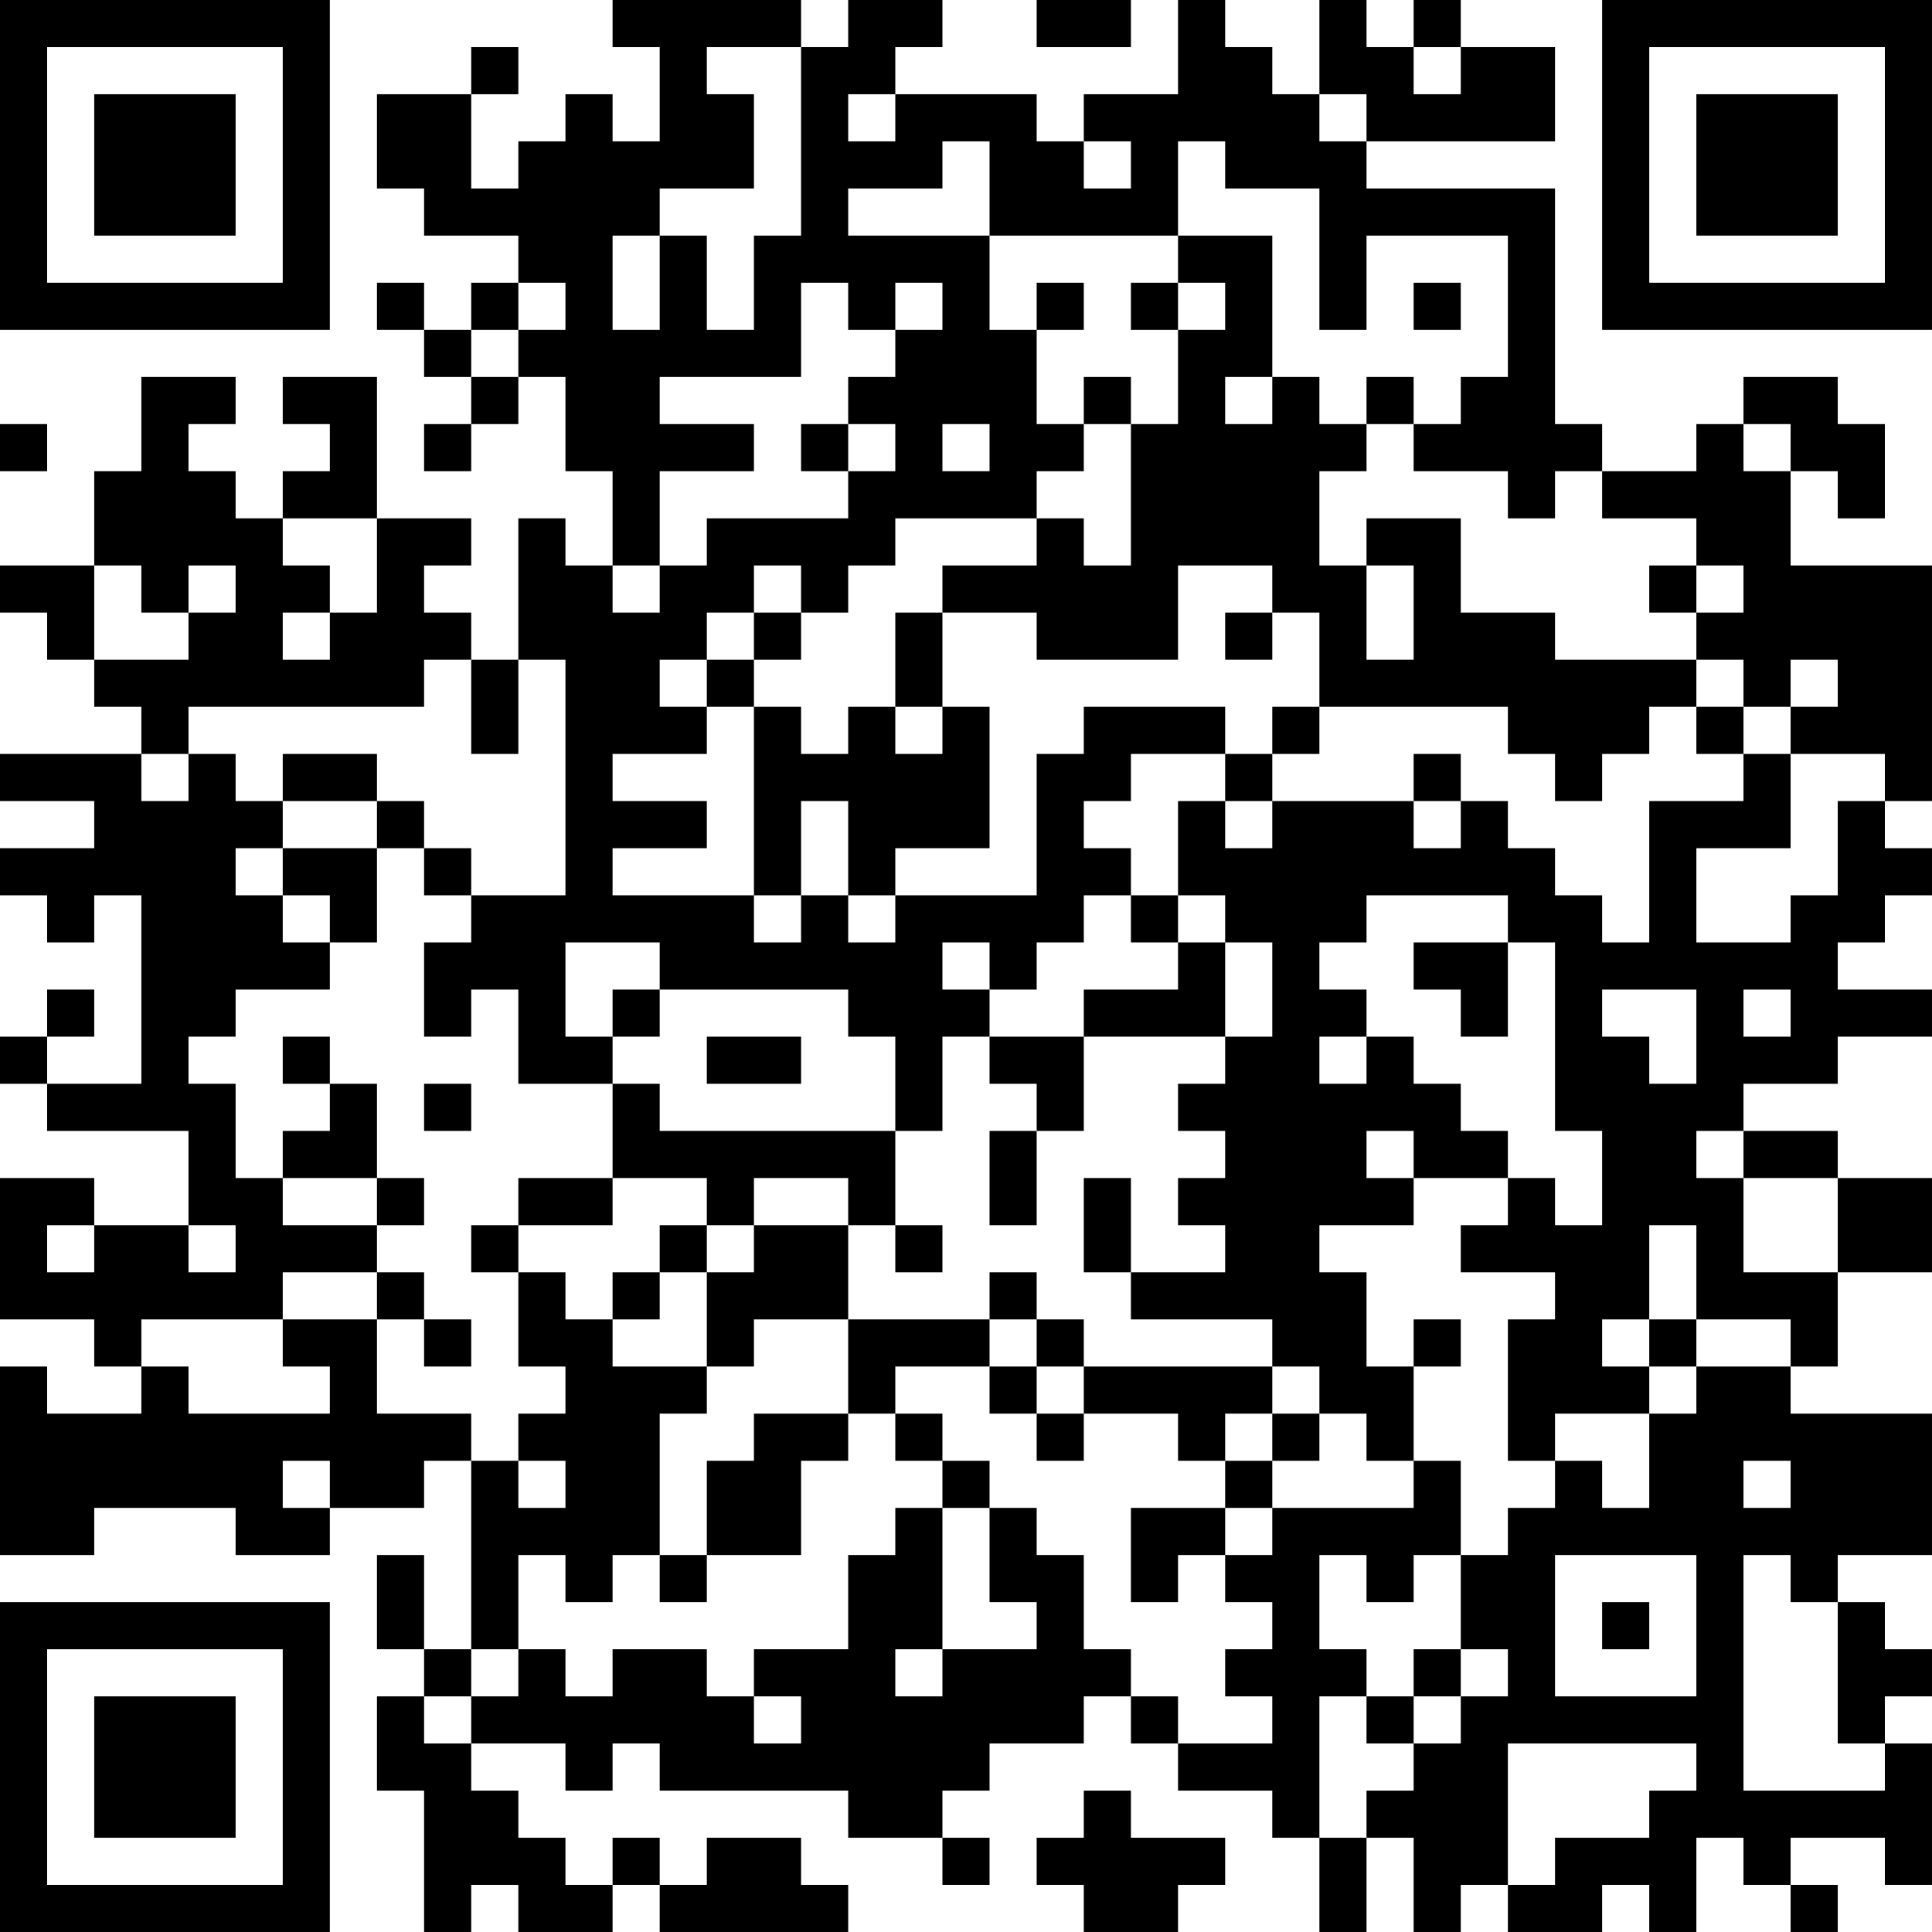 <?xml version="1.0" encoding="UTF-8"?>
<svg xmlns="http://www.w3.org/2000/svg" version="1.1" width="200" height="200" viewBox="0 0 200 200"><rect x="0" y="0" width="200" height="200" fill="#ffffff"/><g transform="scale(4.878)"><g transform="translate(0,0)"><path fill-rule="evenodd" d="M13 0L13 1L14 1L14 3L13 3L13 2L12 2L12 3L11 3L11 4L10 4L10 2L11 2L11 1L10 1L10 2L8 2L8 4L9 4L9 5L11 5L11 6L10 6L10 7L9 7L9 6L8 6L8 7L9 7L9 8L10 8L10 9L9 9L9 10L10 10L10 9L11 9L11 8L12 8L12 10L13 10L13 12L12 12L12 11L11 11L11 14L10 14L10 13L9 13L9 12L10 12L10 11L8 11L8 8L6 8L6 9L7 9L7 10L6 10L6 11L5 11L5 10L4 10L4 9L5 9L5 8L3 8L3 10L2 10L2 12L0 12L0 13L1 13L1 14L2 14L2 15L3 15L3 16L0 16L0 17L2 17L2 18L0 18L0 19L1 19L1 20L2 20L2 19L3 19L3 23L1 23L1 22L2 22L2 21L1 21L1 22L0 22L0 23L1 23L1 24L4 24L4 26L2 26L2 25L0 25L0 28L2 28L2 29L3 29L3 30L1 30L1 29L0 29L0 33L2 33L2 32L5 32L5 33L7 33L7 32L9 32L9 31L10 31L10 35L9 35L9 33L8 33L8 35L9 35L9 36L8 36L8 38L9 38L9 41L10 41L10 40L11 40L11 41L13 41L13 40L14 40L14 41L18 41L18 40L17 40L17 39L15 39L15 40L14 40L14 39L13 39L13 40L12 40L12 39L11 39L11 38L10 38L10 37L12 37L12 38L13 38L13 37L14 37L14 38L18 38L18 39L20 39L20 40L21 40L21 39L20 39L20 38L21 38L21 37L23 37L23 36L24 36L24 37L25 37L25 38L27 38L27 39L28 39L28 41L29 41L29 39L30 39L30 41L31 41L31 40L32 40L32 41L34 41L34 40L35 40L35 41L36 41L36 39L37 39L37 40L38 40L38 41L39 41L39 40L38 40L38 39L40 39L40 40L41 40L41 37L40 37L40 36L41 36L41 35L40 35L40 34L39 34L39 33L41 33L41 30L38 30L38 29L39 29L39 27L41 27L41 25L39 25L39 24L37 24L37 23L39 23L39 22L41 22L41 21L39 21L39 20L40 20L40 19L41 19L41 18L40 18L40 17L41 17L41 12L38 12L38 10L39 10L39 11L40 11L40 9L39 9L39 8L37 8L37 9L36 9L36 10L34 10L34 9L33 9L33 4L29 4L29 3L33 3L33 1L31 1L31 0L30 0L30 1L29 1L29 0L28 0L28 2L27 2L27 1L26 1L26 0L25 0L25 2L23 2L23 3L22 3L22 2L19 2L19 1L20 1L20 0L18 0L18 1L17 1L17 0ZM22 0L22 1L24 1L24 0ZM15 1L15 2L16 2L16 4L14 4L14 5L13 5L13 7L14 7L14 5L15 5L15 7L16 7L16 5L17 5L17 1ZM30 1L30 2L31 2L31 1ZM18 2L18 3L19 3L19 2ZM28 2L28 3L29 3L29 2ZM20 3L20 4L18 4L18 5L21 5L21 7L22 7L22 9L23 9L23 10L22 10L22 11L19 11L19 12L18 12L18 13L17 13L17 12L16 12L16 13L15 13L15 14L14 14L14 15L15 15L15 16L13 16L13 17L15 17L15 18L13 18L13 19L16 19L16 20L17 20L17 19L18 19L18 20L19 20L19 19L22 19L22 16L23 16L23 15L26 15L26 16L24 16L24 17L23 17L23 18L24 18L24 19L23 19L23 20L22 20L22 21L21 21L21 20L20 20L20 21L21 21L21 22L20 22L20 24L19 24L19 22L18 22L18 21L14 21L14 20L12 20L12 22L13 22L13 23L11 23L11 21L10 21L10 22L9 22L9 20L10 20L10 19L12 19L12 14L11 14L11 16L10 16L10 14L9 14L9 15L4 15L4 16L3 16L3 17L4 17L4 16L5 16L5 17L6 17L6 18L5 18L5 19L6 19L6 20L7 20L7 21L5 21L5 22L4 22L4 23L5 23L5 25L6 25L6 26L8 26L8 27L6 27L6 28L3 28L3 29L4 29L4 30L7 30L7 29L6 29L6 28L8 28L8 30L10 30L10 31L11 31L11 32L12 32L12 31L11 31L11 30L12 30L12 29L11 29L11 27L12 27L12 28L13 28L13 29L15 29L15 30L14 30L14 33L13 33L13 34L12 34L12 33L11 33L11 35L10 35L10 36L9 36L9 37L10 37L10 36L11 36L11 35L12 35L12 36L13 36L13 35L15 35L15 36L16 36L16 37L17 37L17 36L16 36L16 35L18 35L18 33L19 33L19 32L20 32L20 35L19 35L19 36L20 36L20 35L22 35L22 34L21 34L21 32L22 32L22 33L23 33L23 35L24 35L24 36L25 36L25 37L27 37L27 36L26 36L26 35L27 35L27 34L26 34L26 33L27 33L27 32L30 32L30 31L31 31L31 33L30 33L30 34L29 34L29 33L28 33L28 35L29 35L29 36L28 36L28 39L29 39L29 38L30 38L30 37L31 37L31 36L32 36L32 35L31 35L31 33L32 33L32 32L33 32L33 31L34 31L34 32L35 32L35 30L36 30L36 29L38 29L38 28L36 28L36 26L35 26L35 28L34 28L34 29L35 29L35 30L33 30L33 31L32 31L32 28L33 28L33 27L31 27L31 26L32 26L32 25L33 25L33 26L34 26L34 24L33 24L33 20L32 20L32 19L29 19L29 20L28 20L28 21L29 21L29 22L28 22L28 23L29 23L29 22L30 22L30 23L31 23L31 24L32 24L32 25L30 25L30 24L29 24L29 25L30 25L30 26L28 26L28 27L29 27L29 29L30 29L30 31L29 31L29 30L28 30L28 29L27 29L27 28L24 28L24 27L26 27L26 26L25 26L25 25L26 25L26 24L25 24L25 23L26 23L26 22L27 22L27 20L26 20L26 19L25 19L25 17L26 17L26 18L27 18L27 17L30 17L30 18L31 18L31 17L32 17L32 18L33 18L33 19L34 19L34 20L35 20L35 17L37 17L37 16L38 16L38 18L36 18L36 20L38 20L38 19L39 19L39 17L40 17L40 16L38 16L38 15L39 15L39 14L38 14L38 15L37 15L37 14L36 14L36 13L37 13L37 12L36 12L36 11L34 11L34 10L33 10L33 11L32 11L32 10L30 10L30 9L31 9L31 8L32 8L32 5L29 5L29 7L28 7L28 4L26 4L26 3L25 3L25 5L21 5L21 3ZM23 3L23 4L24 4L24 3ZM25 5L25 6L24 6L24 7L25 7L25 9L24 9L24 8L23 8L23 9L24 9L24 12L23 12L23 11L22 11L22 12L20 12L20 13L19 13L19 15L18 15L18 16L17 16L17 15L16 15L16 14L17 14L17 13L16 13L16 14L15 14L15 15L16 15L16 19L17 19L17 17L18 17L18 19L19 19L19 18L21 18L21 15L20 15L20 13L22 13L22 14L25 14L25 12L27 12L27 13L26 13L26 14L27 14L27 13L28 13L28 15L27 15L27 16L26 16L26 17L27 17L27 16L28 16L28 15L32 15L32 16L33 16L33 17L34 17L34 16L35 16L35 15L36 15L36 16L37 16L37 15L36 15L36 14L33 14L33 13L31 13L31 11L29 11L29 12L28 12L28 10L29 10L29 9L30 9L30 8L29 8L29 9L28 9L28 8L27 8L27 5ZM11 6L11 7L10 7L10 8L11 8L11 7L12 7L12 6ZM17 6L17 8L14 8L14 9L16 9L16 10L14 10L14 12L13 12L13 13L14 13L14 12L15 12L15 11L18 11L18 10L19 10L19 9L18 9L18 8L19 8L19 7L20 7L20 6L19 6L19 7L18 7L18 6ZM22 6L22 7L23 7L23 6ZM25 6L25 7L26 7L26 6ZM30 6L30 7L31 7L31 6ZM26 8L26 9L27 9L27 8ZM0 9L0 10L1 10L1 9ZM17 9L17 10L18 10L18 9ZM20 9L20 10L21 10L21 9ZM37 9L37 10L38 10L38 9ZM6 11L6 12L7 12L7 13L6 13L6 14L7 14L7 13L8 13L8 11ZM2 12L2 14L4 14L4 13L5 13L5 12L4 12L4 13L3 13L3 12ZM29 12L29 14L30 14L30 12ZM35 12L35 13L36 13L36 12ZM19 15L19 16L20 16L20 15ZM6 16L6 17L8 17L8 18L6 18L6 19L7 19L7 20L8 20L8 18L9 18L9 19L10 19L10 18L9 18L9 17L8 17L8 16ZM30 16L30 17L31 17L31 16ZM24 19L24 20L25 20L25 21L23 21L23 22L21 22L21 23L22 23L22 24L21 24L21 26L22 26L22 24L23 24L23 22L26 22L26 20L25 20L25 19ZM30 20L30 21L31 21L31 22L32 22L32 20ZM13 21L13 22L14 22L14 21ZM34 21L34 22L35 22L35 23L36 23L36 21ZM37 21L37 22L38 22L38 21ZM6 22L6 23L7 23L7 24L6 24L6 25L8 25L8 26L9 26L9 25L8 25L8 23L7 23L7 22ZM15 22L15 23L17 23L17 22ZM9 23L9 24L10 24L10 23ZM13 23L13 25L11 25L11 26L10 26L10 27L11 27L11 26L13 26L13 25L15 25L15 26L14 26L14 27L13 27L13 28L14 28L14 27L15 27L15 29L16 29L16 28L18 28L18 30L16 30L16 31L15 31L15 33L14 33L14 34L15 34L15 33L17 33L17 31L18 31L18 30L19 30L19 31L20 31L20 32L21 32L21 31L20 31L20 30L19 30L19 29L21 29L21 30L22 30L22 31L23 31L23 30L25 30L25 31L26 31L26 32L24 32L24 34L25 34L25 33L26 33L26 32L27 32L27 31L28 31L28 30L27 30L27 29L23 29L23 28L22 28L22 27L21 27L21 28L18 28L18 26L19 26L19 27L20 27L20 26L19 26L19 24L14 24L14 23ZM36 24L36 25L37 25L37 27L39 27L39 25L37 25L37 24ZM16 25L16 26L15 26L15 27L16 27L16 26L18 26L18 25ZM23 25L23 27L24 27L24 25ZM1 26L1 27L2 27L2 26ZM4 26L4 27L5 27L5 26ZM8 27L8 28L9 28L9 29L10 29L10 28L9 28L9 27ZM21 28L21 29L22 29L22 30L23 30L23 29L22 29L22 28ZM30 28L30 29L31 29L31 28ZM35 28L35 29L36 29L36 28ZM26 30L26 31L27 31L27 30ZM6 31L6 32L7 32L7 31ZM37 31L37 32L38 32L38 31ZM33 33L33 36L36 36L36 33ZM37 33L37 38L40 38L40 37L39 37L39 34L38 34L38 33ZM34 34L34 35L35 35L35 34ZM30 35L30 36L29 36L29 37L30 37L30 36L31 36L31 35ZM32 37L32 40L33 40L33 39L35 39L35 38L36 38L36 37ZM23 38L23 39L22 39L22 40L23 40L23 41L25 41L25 40L26 40L26 39L24 39L24 38ZM0 0L0 7L7 7L7 0ZM1 1L1 6L6 6L6 1ZM2 2L2 5L5 5L5 2ZM34 0L34 7L41 7L41 0ZM35 1L35 6L40 6L40 1ZM36 2L36 5L39 5L39 2ZM0 34L0 41L7 41L7 34ZM1 35L1 40L6 40L6 35ZM2 36L2 39L5 39L5 36Z" fill="#000000"/></g></g></svg>
